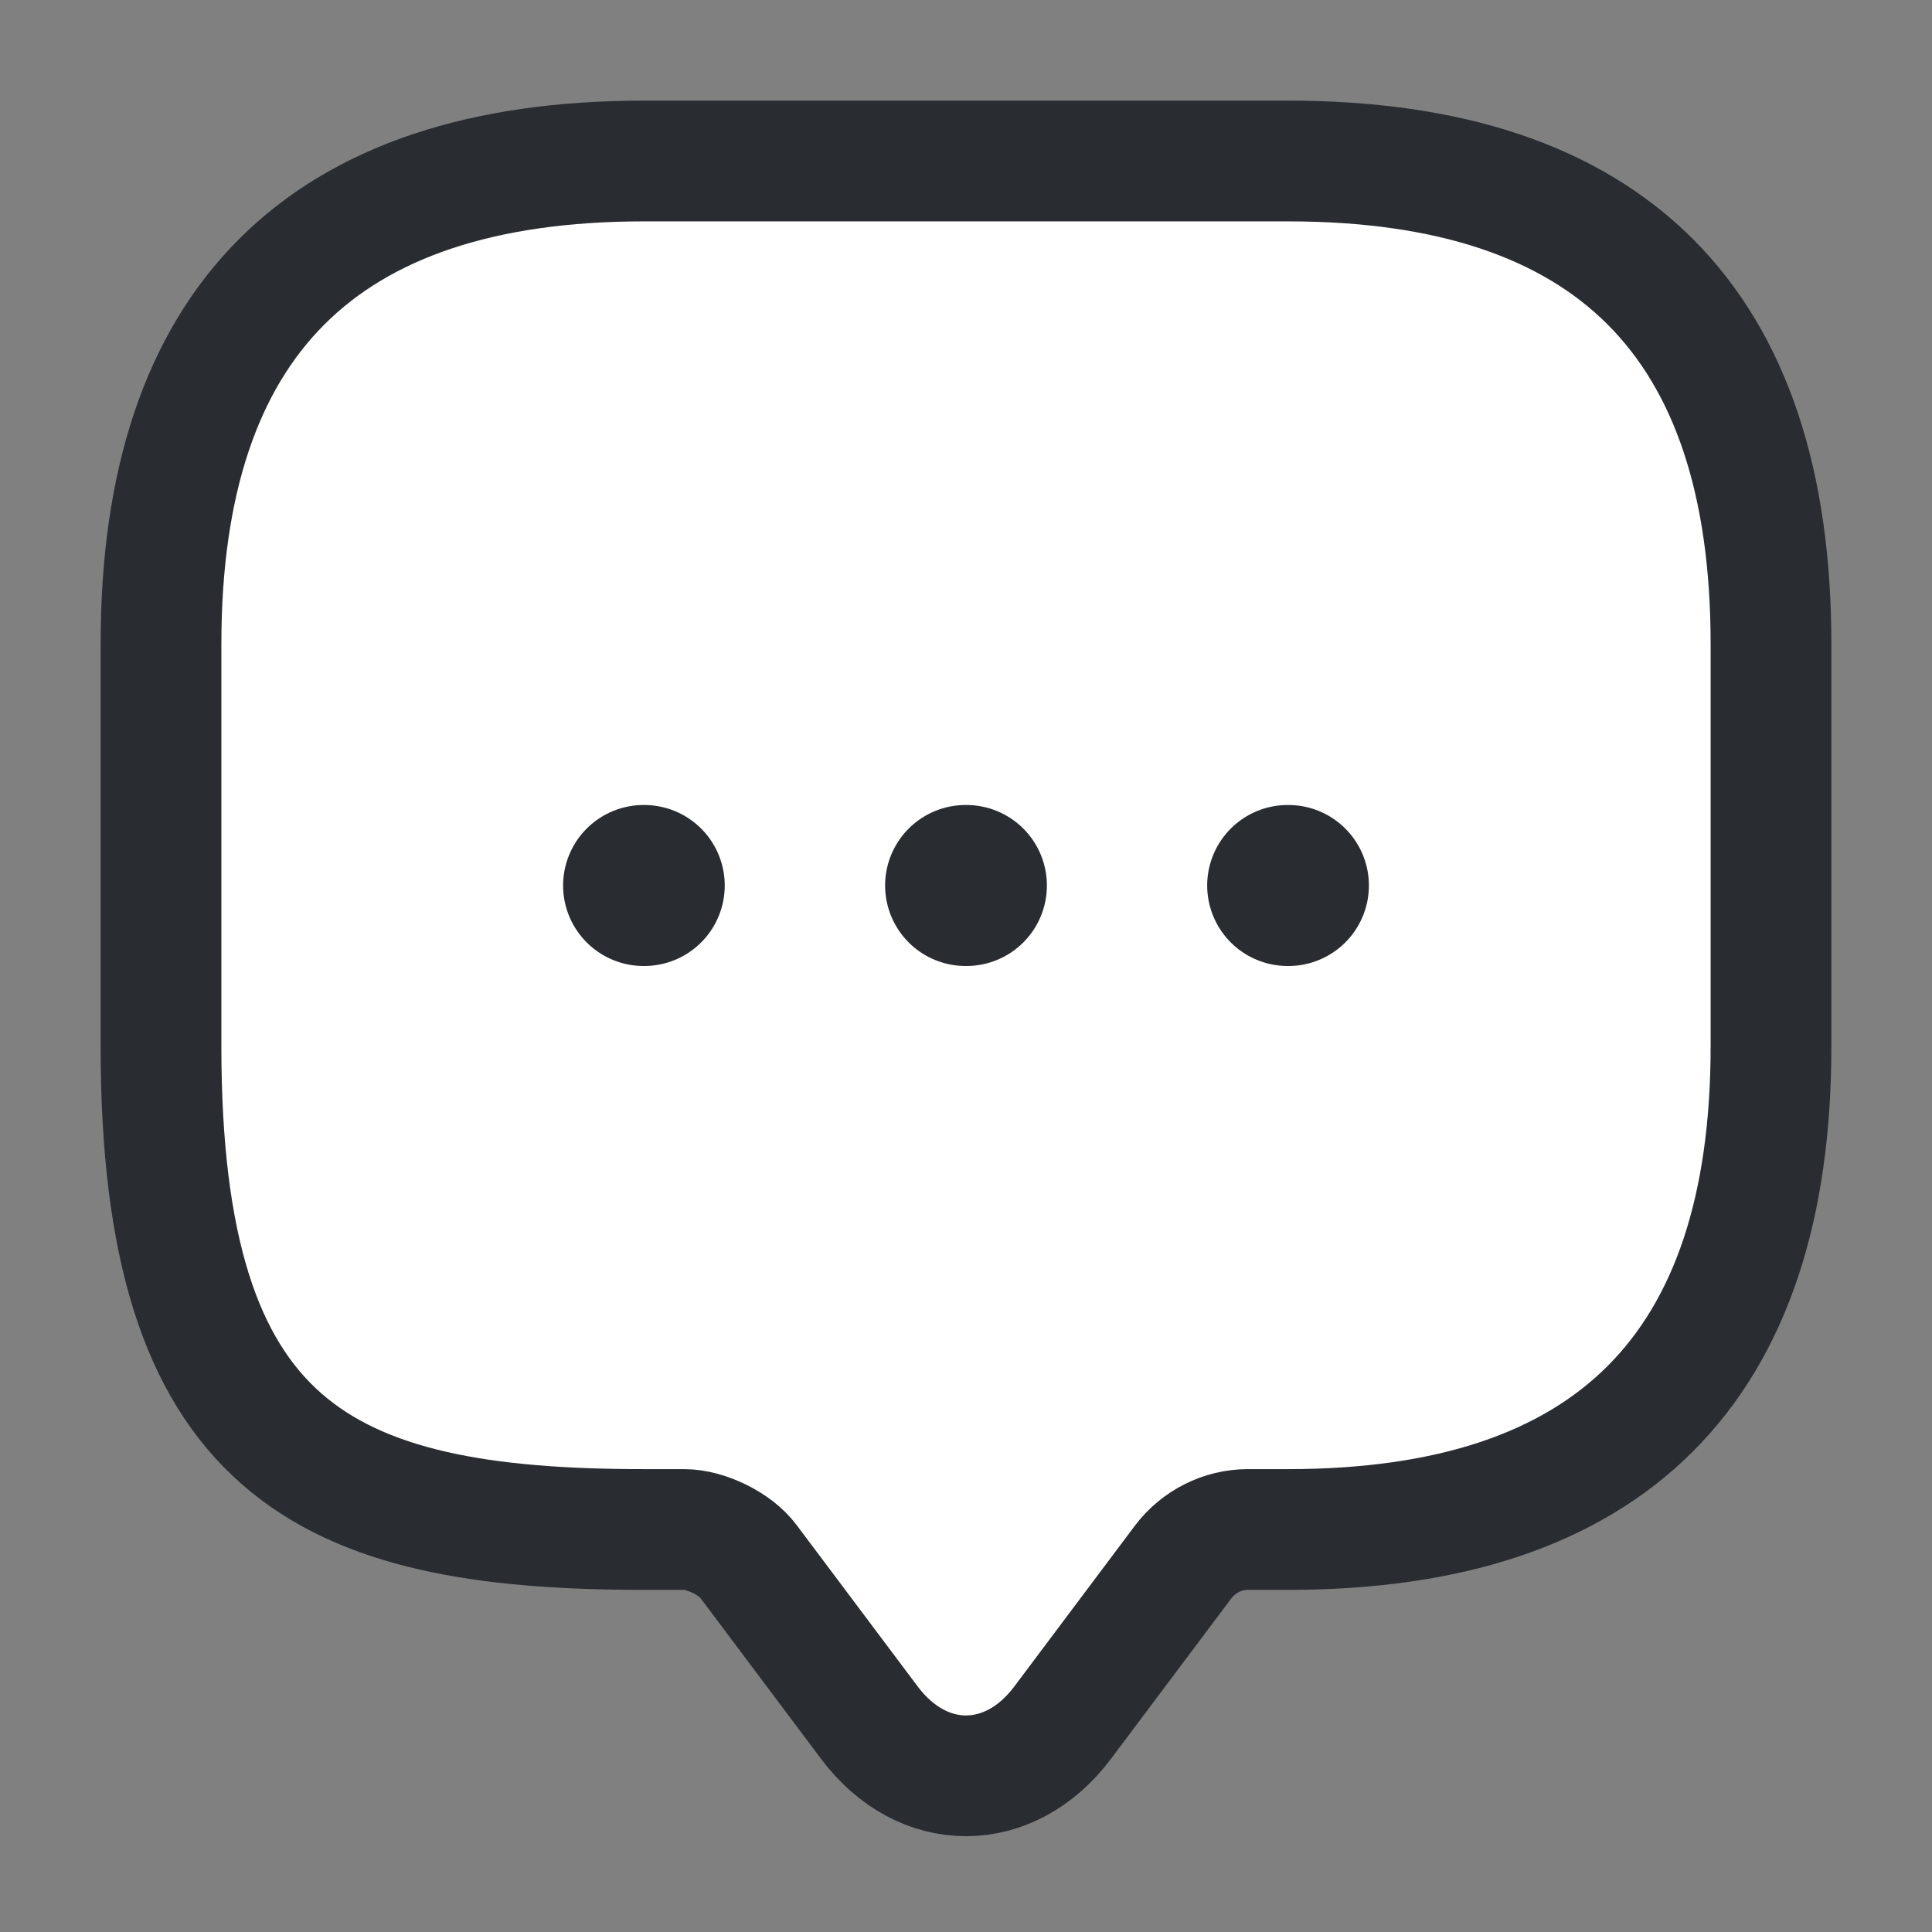 <svg width="24" height="24" viewBox="0 0 24 24" fill="none" xmlns="http://www.w3.org/2000/svg">
<rect x="0" y="0" width="24" height="24" fill="#808080" stroke="none"/>
<g id="message">
<g id="vuesax/linear/message">
<g id="message_2">
<path id="Vector" d="M8.5 19H8C4 19 2 18 2 13V8C2 4 4 2 8 2H16C20 2 22 4 22 8V13C22 17 20 19 16 19H15.5C15.19 19 14.89 19.15 14.7 19.4L13.2 21.4C12.54 22.28 11.46 22.28 10.8 21.4L9.3 19.4C9.14 19.18 8.77 19 8.5 19Z" fill="white" stroke="#292D32" stroke-width="1.5" stroke-miterlimit="10" stroke-linecap="round" stroke-linejoin="round"/>
<path id="Vector_2" d="M15.996 11H16.005" stroke="#292D32" stroke-width="2" stroke-linecap="round" stroke-linejoin="round"/>
<g id="Vector_3">
<path fill-rule="evenodd" clip-rule="evenodd" d="M11.995 11H12.005H11.995Z" fill="white"/>
<path d="M11.995 11H12.005" stroke="#292D32" stroke-width="2" stroke-linecap="round" stroke-linejoin="round"/>
</g>
<path id="Vector_4" d="M7.995 11H8.003" stroke="#292D32" stroke-width="2" stroke-linecap="round" stroke-linejoin="round"/>
</g>
</g>
</g>
</svg>
